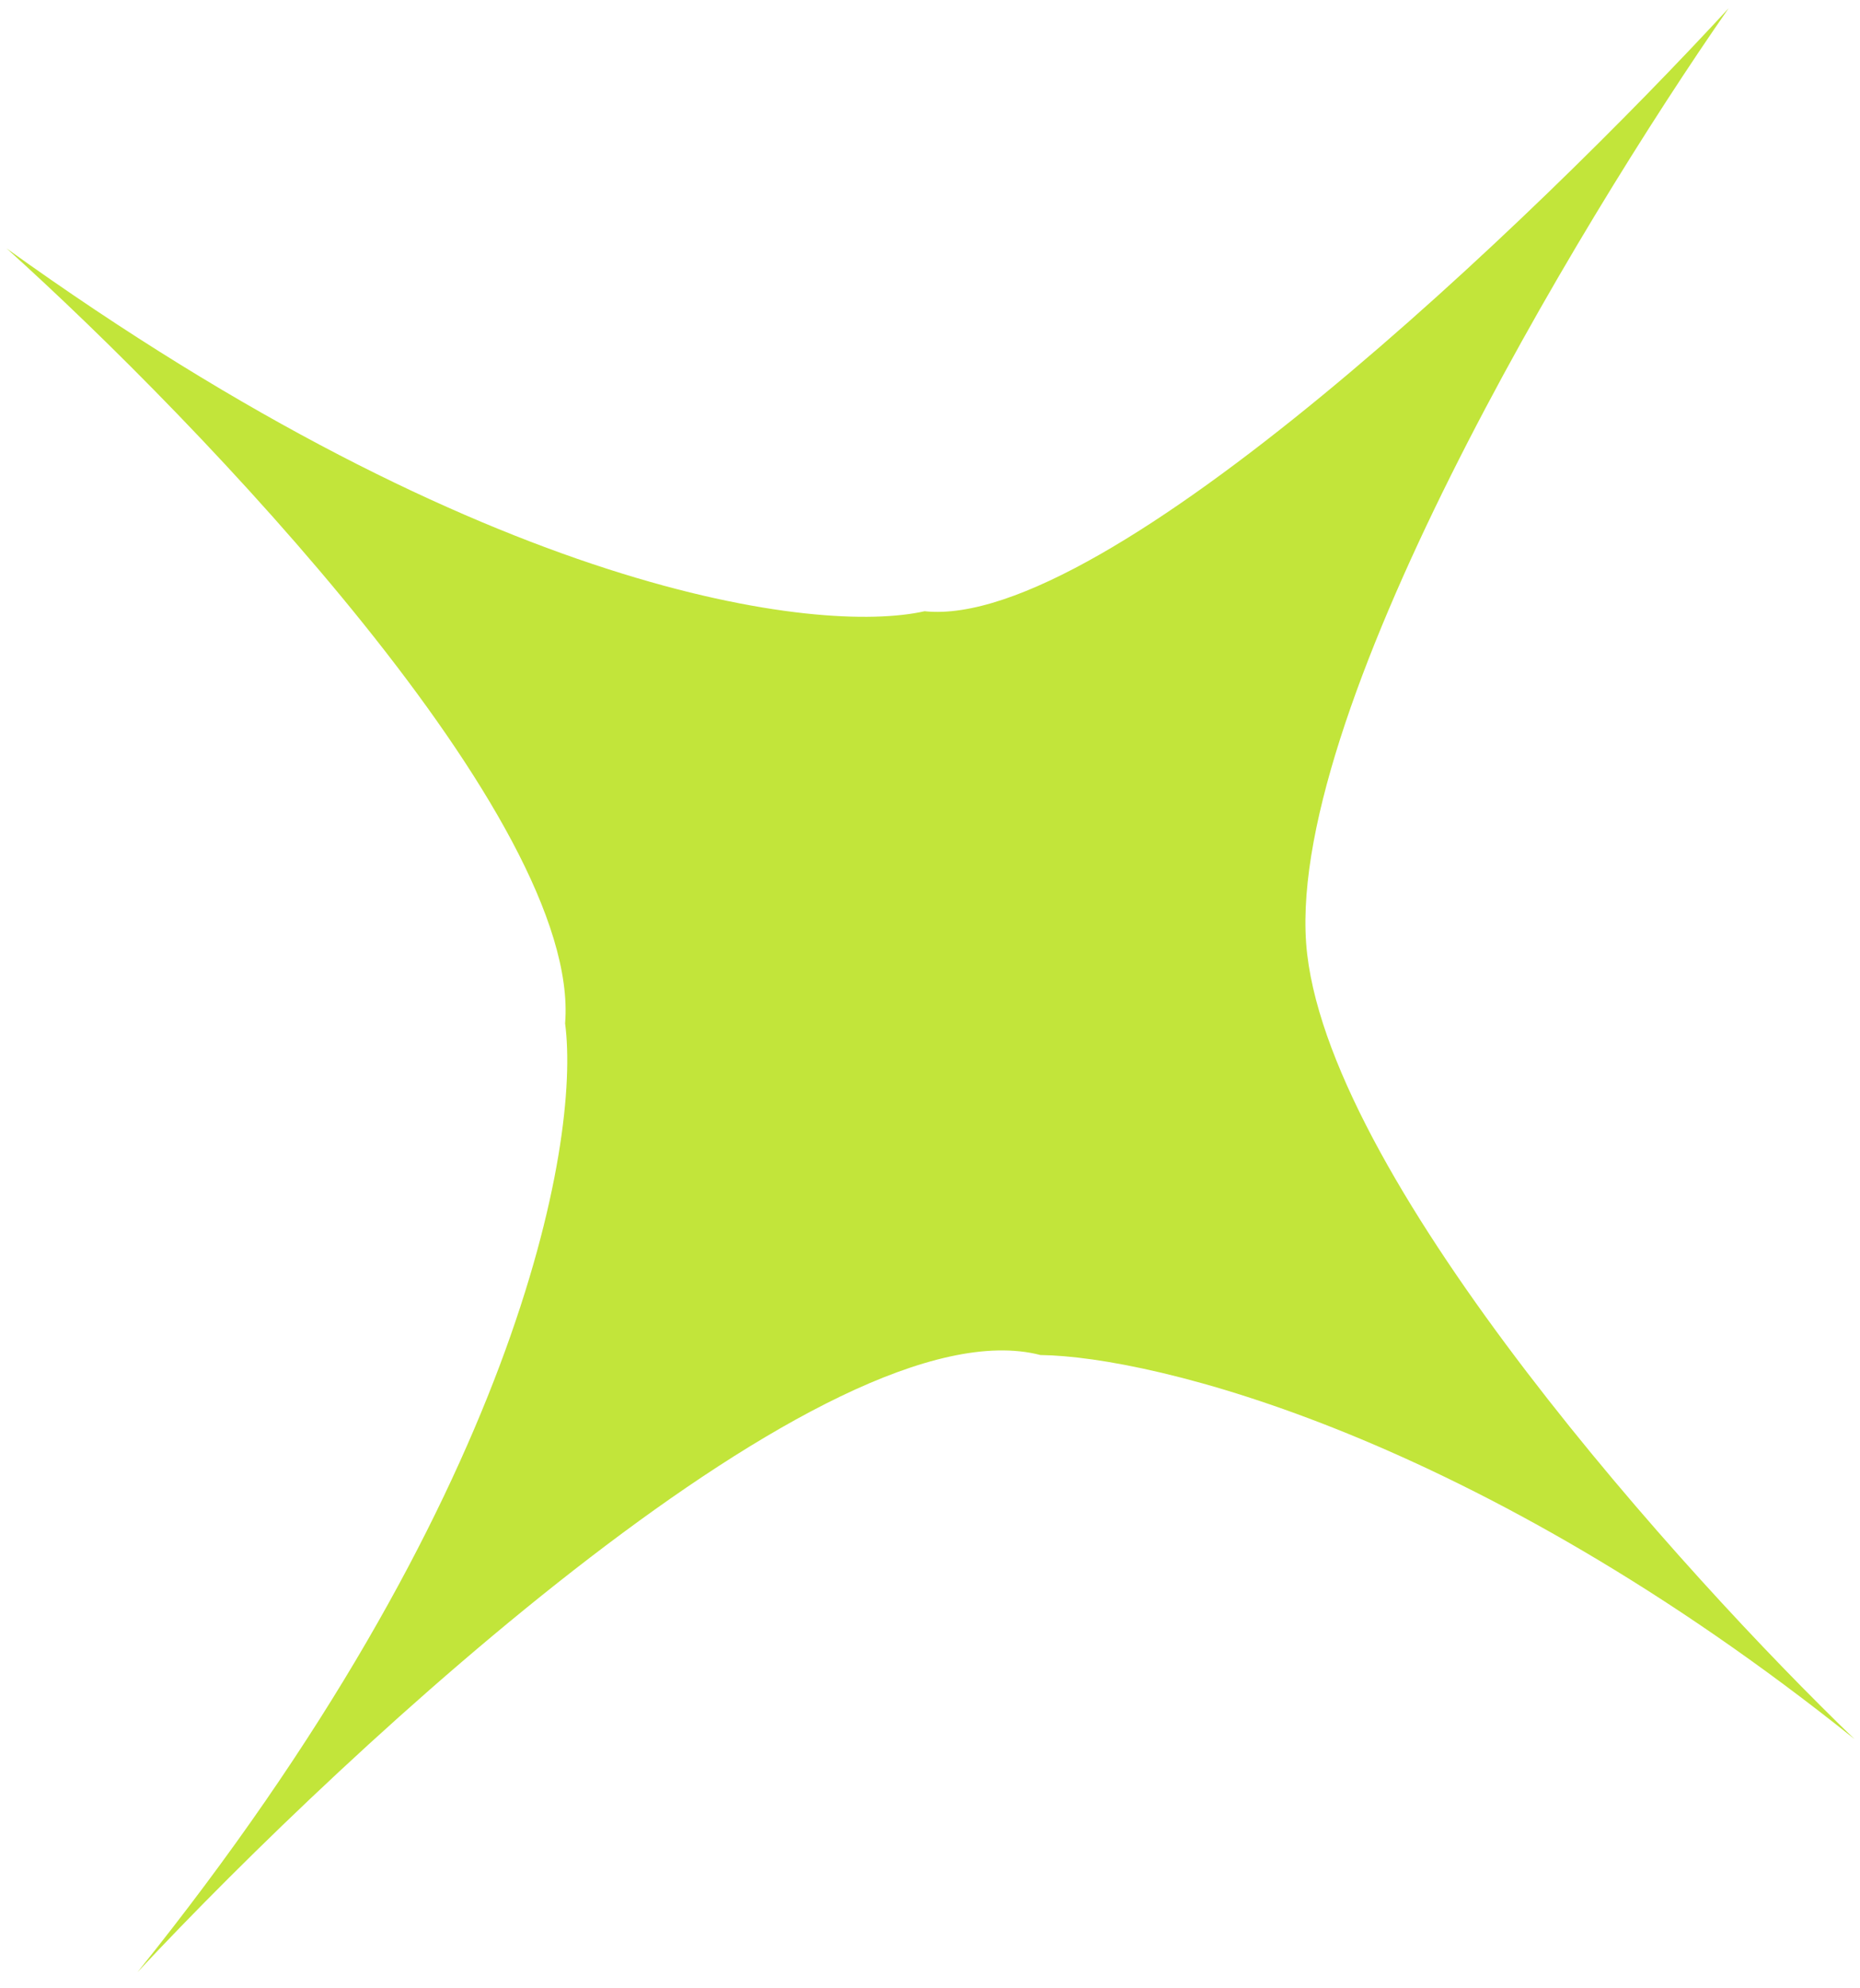 <svg width="117" height="125" viewBox="0 0 117 125" fill="none" xmlns="http://www.w3.org/2000/svg">
<path d="M35.547 64.35C36.571 51.575 12.556 26.544 0.42 15.625C30.783 37.445 51.563 39.923 58.157 38.434C69.57 39.646 96.632 13.663 108.736 0.52C99.183 14.246 80.508 45.357 82.226 59.998C83.944 74.639 105.891 98.998 116.65 109.348C92.8 90.246 72.575 85.292 65.445 85.202C52.218 81.776 22.066 109.648 8.644 124.012C32.546 94.327 36.538 71.868 35.547 64.35Z" fill="#C2E53A"/>
</svg>

